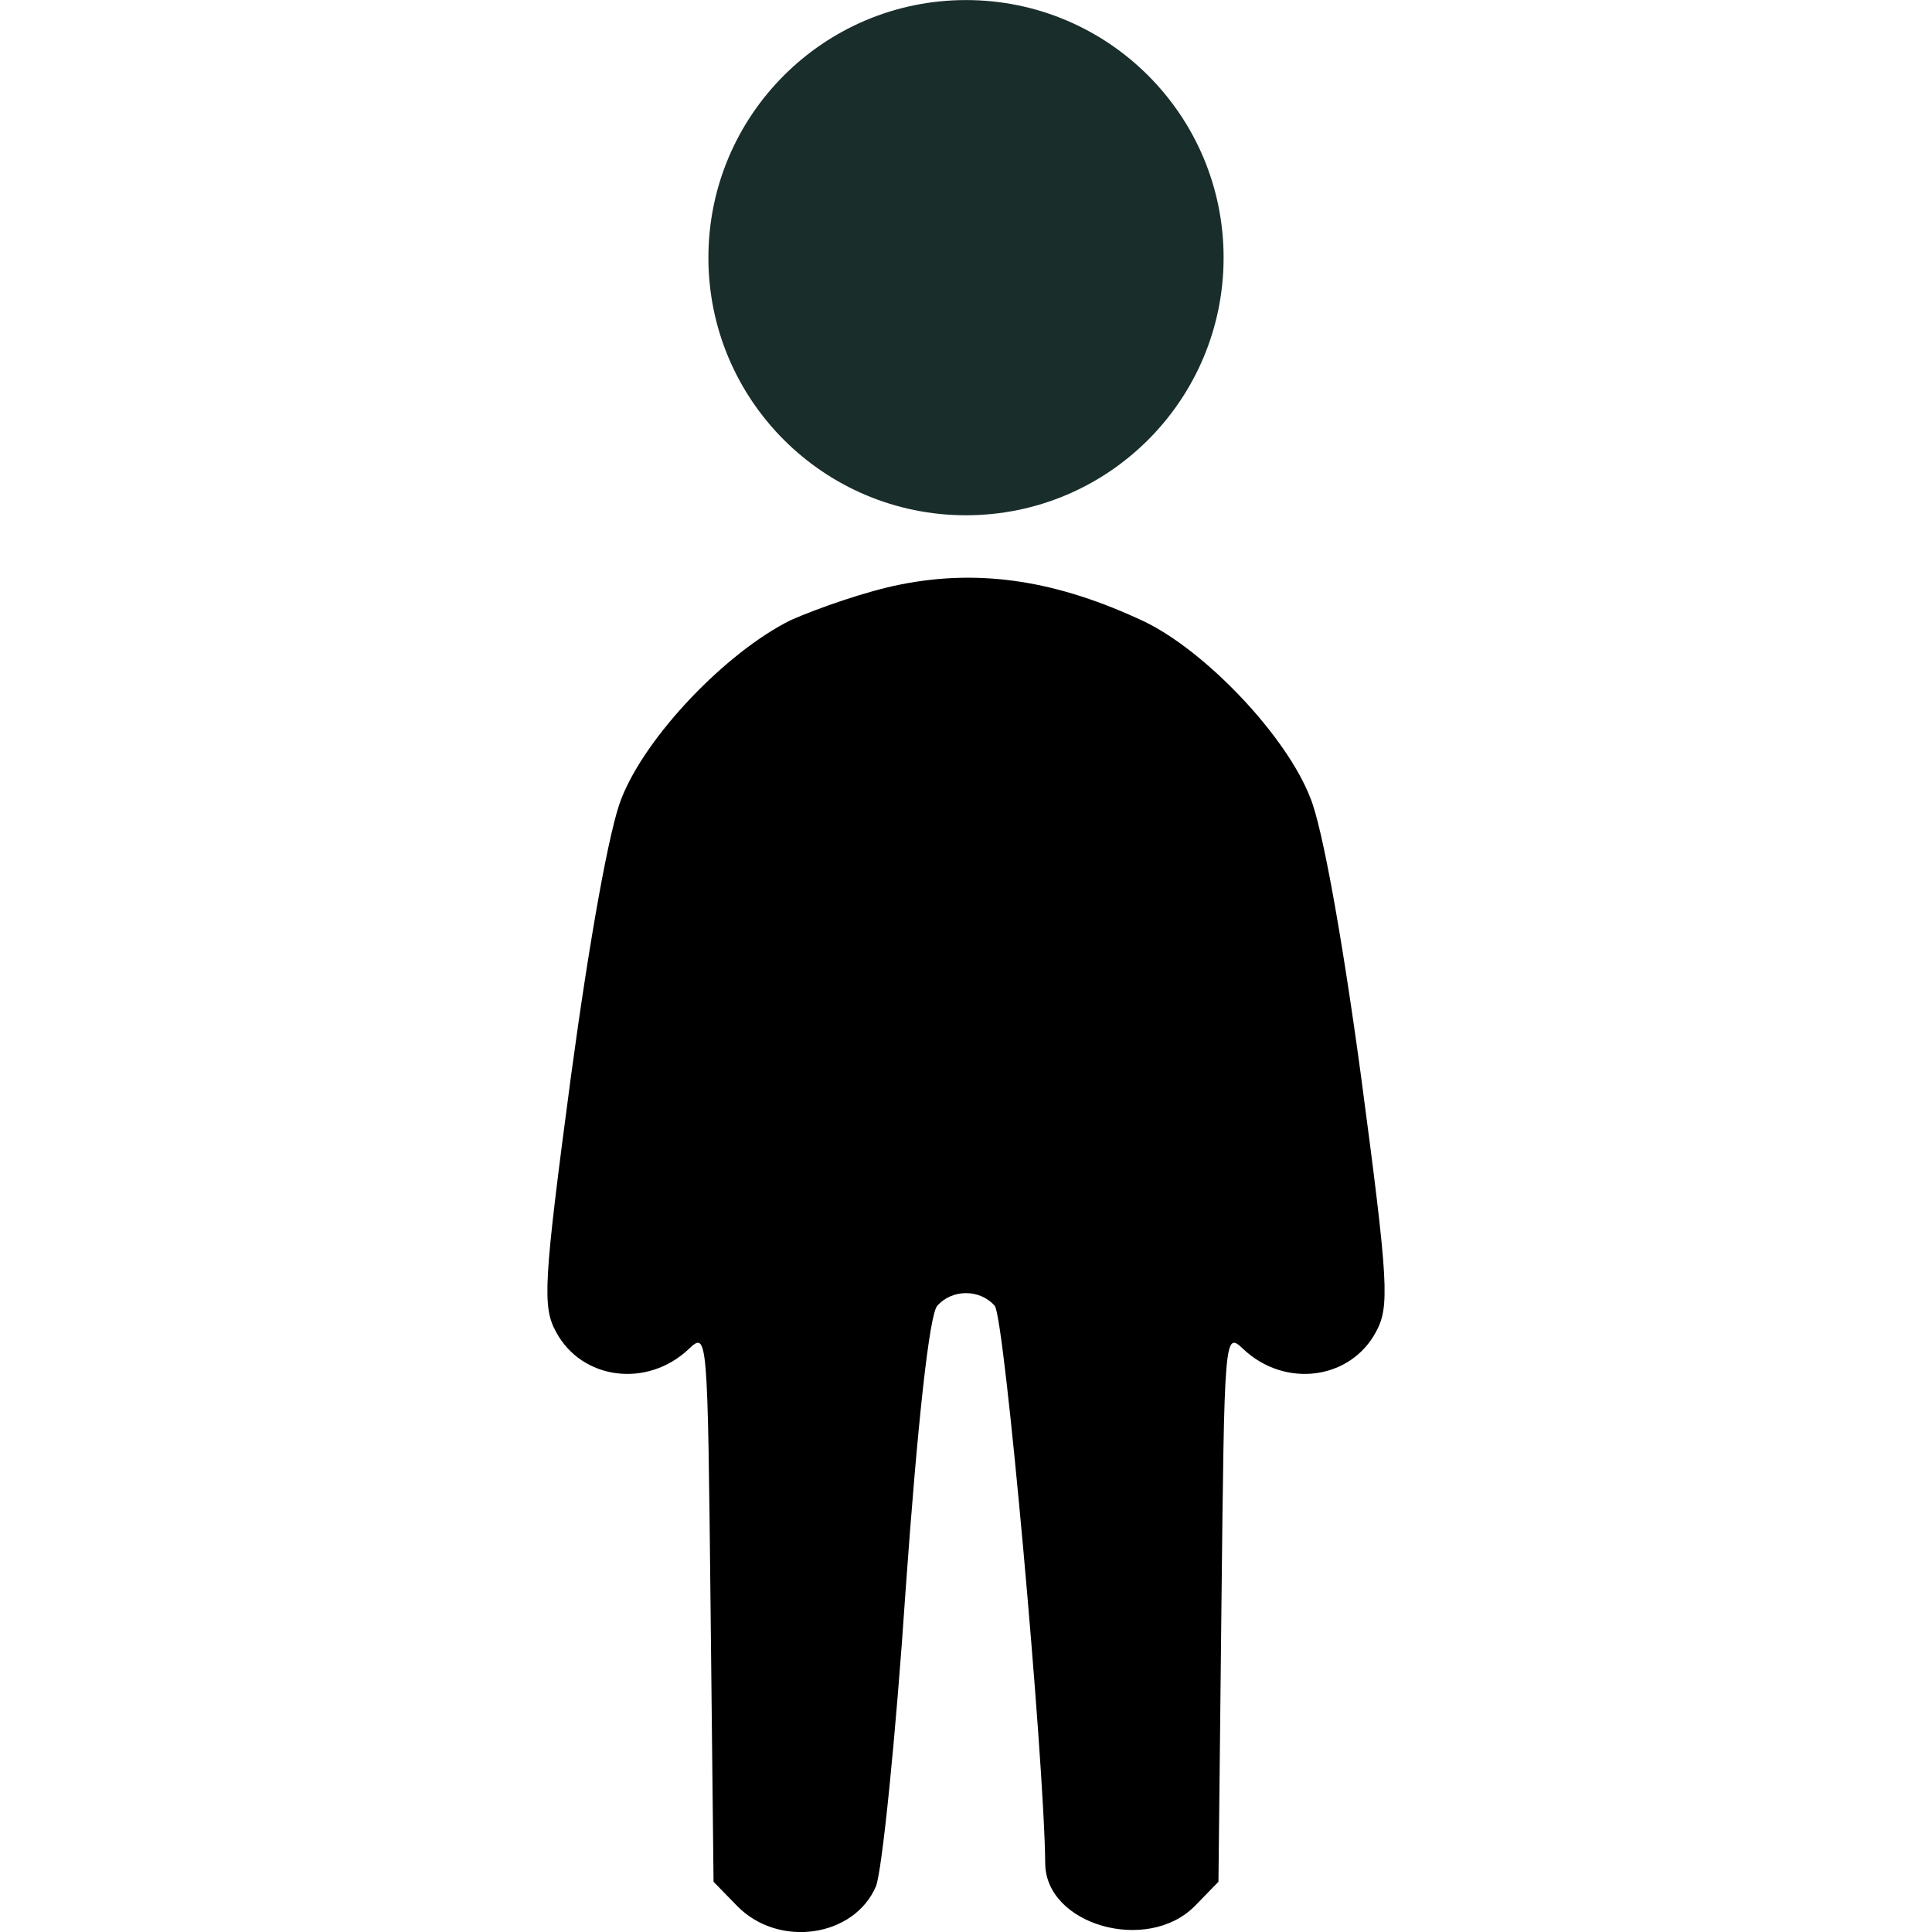 <svg width="60" height="60" viewBox="0 0 60 60" fill="none" xmlns="http://www.w3.org/2000/svg">
<path d="M30 16.002C34.418 16.002 38 12.42 38 8.002C38 3.584 34.418 0.002 30 0.002C25.582 0.002 22 3.584 22 8.002C22 12.42 25.582 16.002 30 16.002Z" fill="#192D2B"/>
<path d="M27.971 18.151C26.926 18.355 25.419 18.88 24.558 19.258C22.56 20.249 20.069 22.842 19.301 24.793C18.932 25.696 18.317 29.105 17.733 33.416C16.872 39.883 16.841 40.582 17.271 41.369C18.071 42.855 20.1 43.116 21.391 41.894C21.975 41.341 21.976 41.427 22.067 49.863L22.16 58.44L22.898 59.197C24.189 60.508 26.526 60.158 27.202 58.585C27.387 58.148 27.817 53.982 28.125 49.38C28.494 44.194 28.863 40.815 29.108 40.553C29.57 40.028 30.43 40.028 30.892 40.553C31.199 40.902 32.429 54.623 32.46 57.856C32.46 59.779 35.627 60.683 37.102 59.197L37.84 58.44L37.933 49.863C38.025 41.427 38.025 41.341 38.609 41.894C39.9 43.116 41.929 42.855 42.729 41.369C43.159 40.582 43.128 39.883 42.267 33.416C41.683 29.105 41.068 25.696 40.699 24.793C39.962 22.87 37.471 20.249 35.565 19.316C32.859 18.035 30.461 17.656 27.971 18.151Z" fill="currentColor"/>
</svg>
